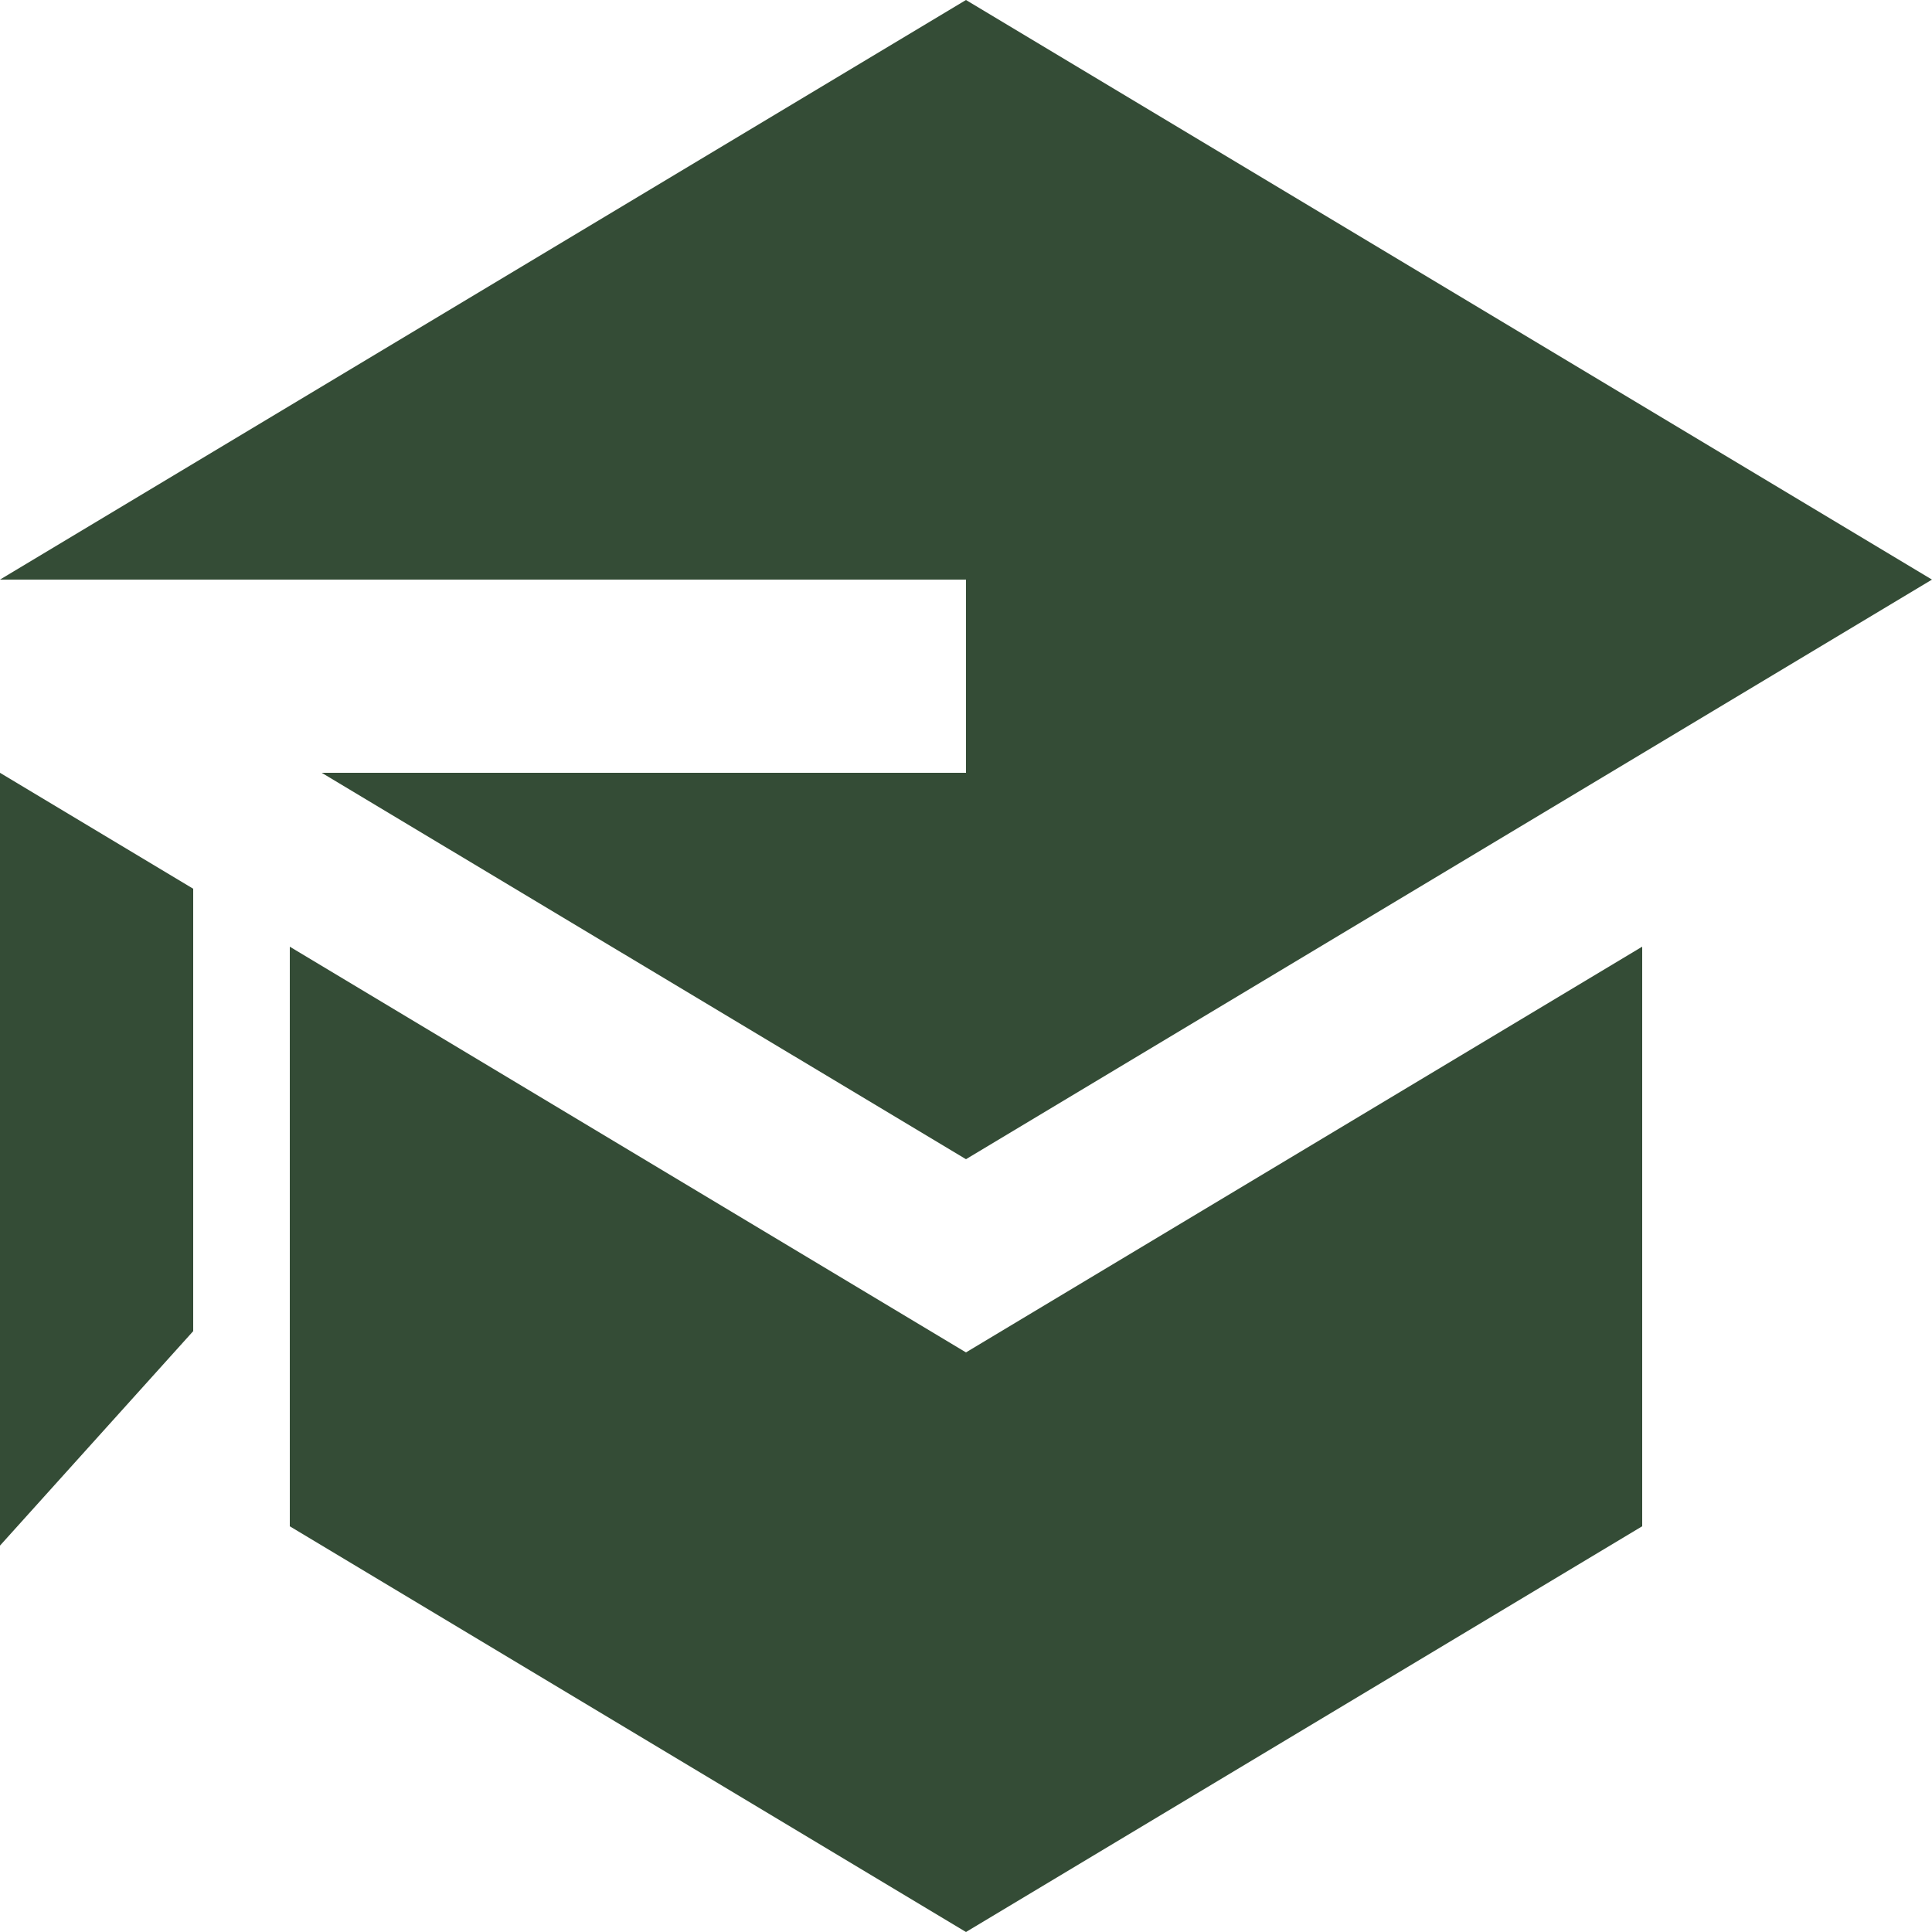 <svg width="44" height="44" viewBox="0 0 44 44" fill="none" xmlns="http://www.w3.org/2000/svg">
<g id="zondicons:education" clip-path="url(#clip0_272_903)">
<path id="Vector" d="M7.326 17.6L22 26.4L44 13.2L22 0L0 13.2H22V17.6H7.326ZM0 17.6V35.2L4.4 30.316V20.24L0 17.6ZM22 44L11 37.4L6.6 34.76V21.56L22 30.8L37.4 21.56V34.76L22 44Z" fill="#344C36"/>
</g>
<defs>
<clipPath id="clip0_272_903">
<rect width="44" height="44" fill="white"/>
</clipPath>
</defs>
</svg>
